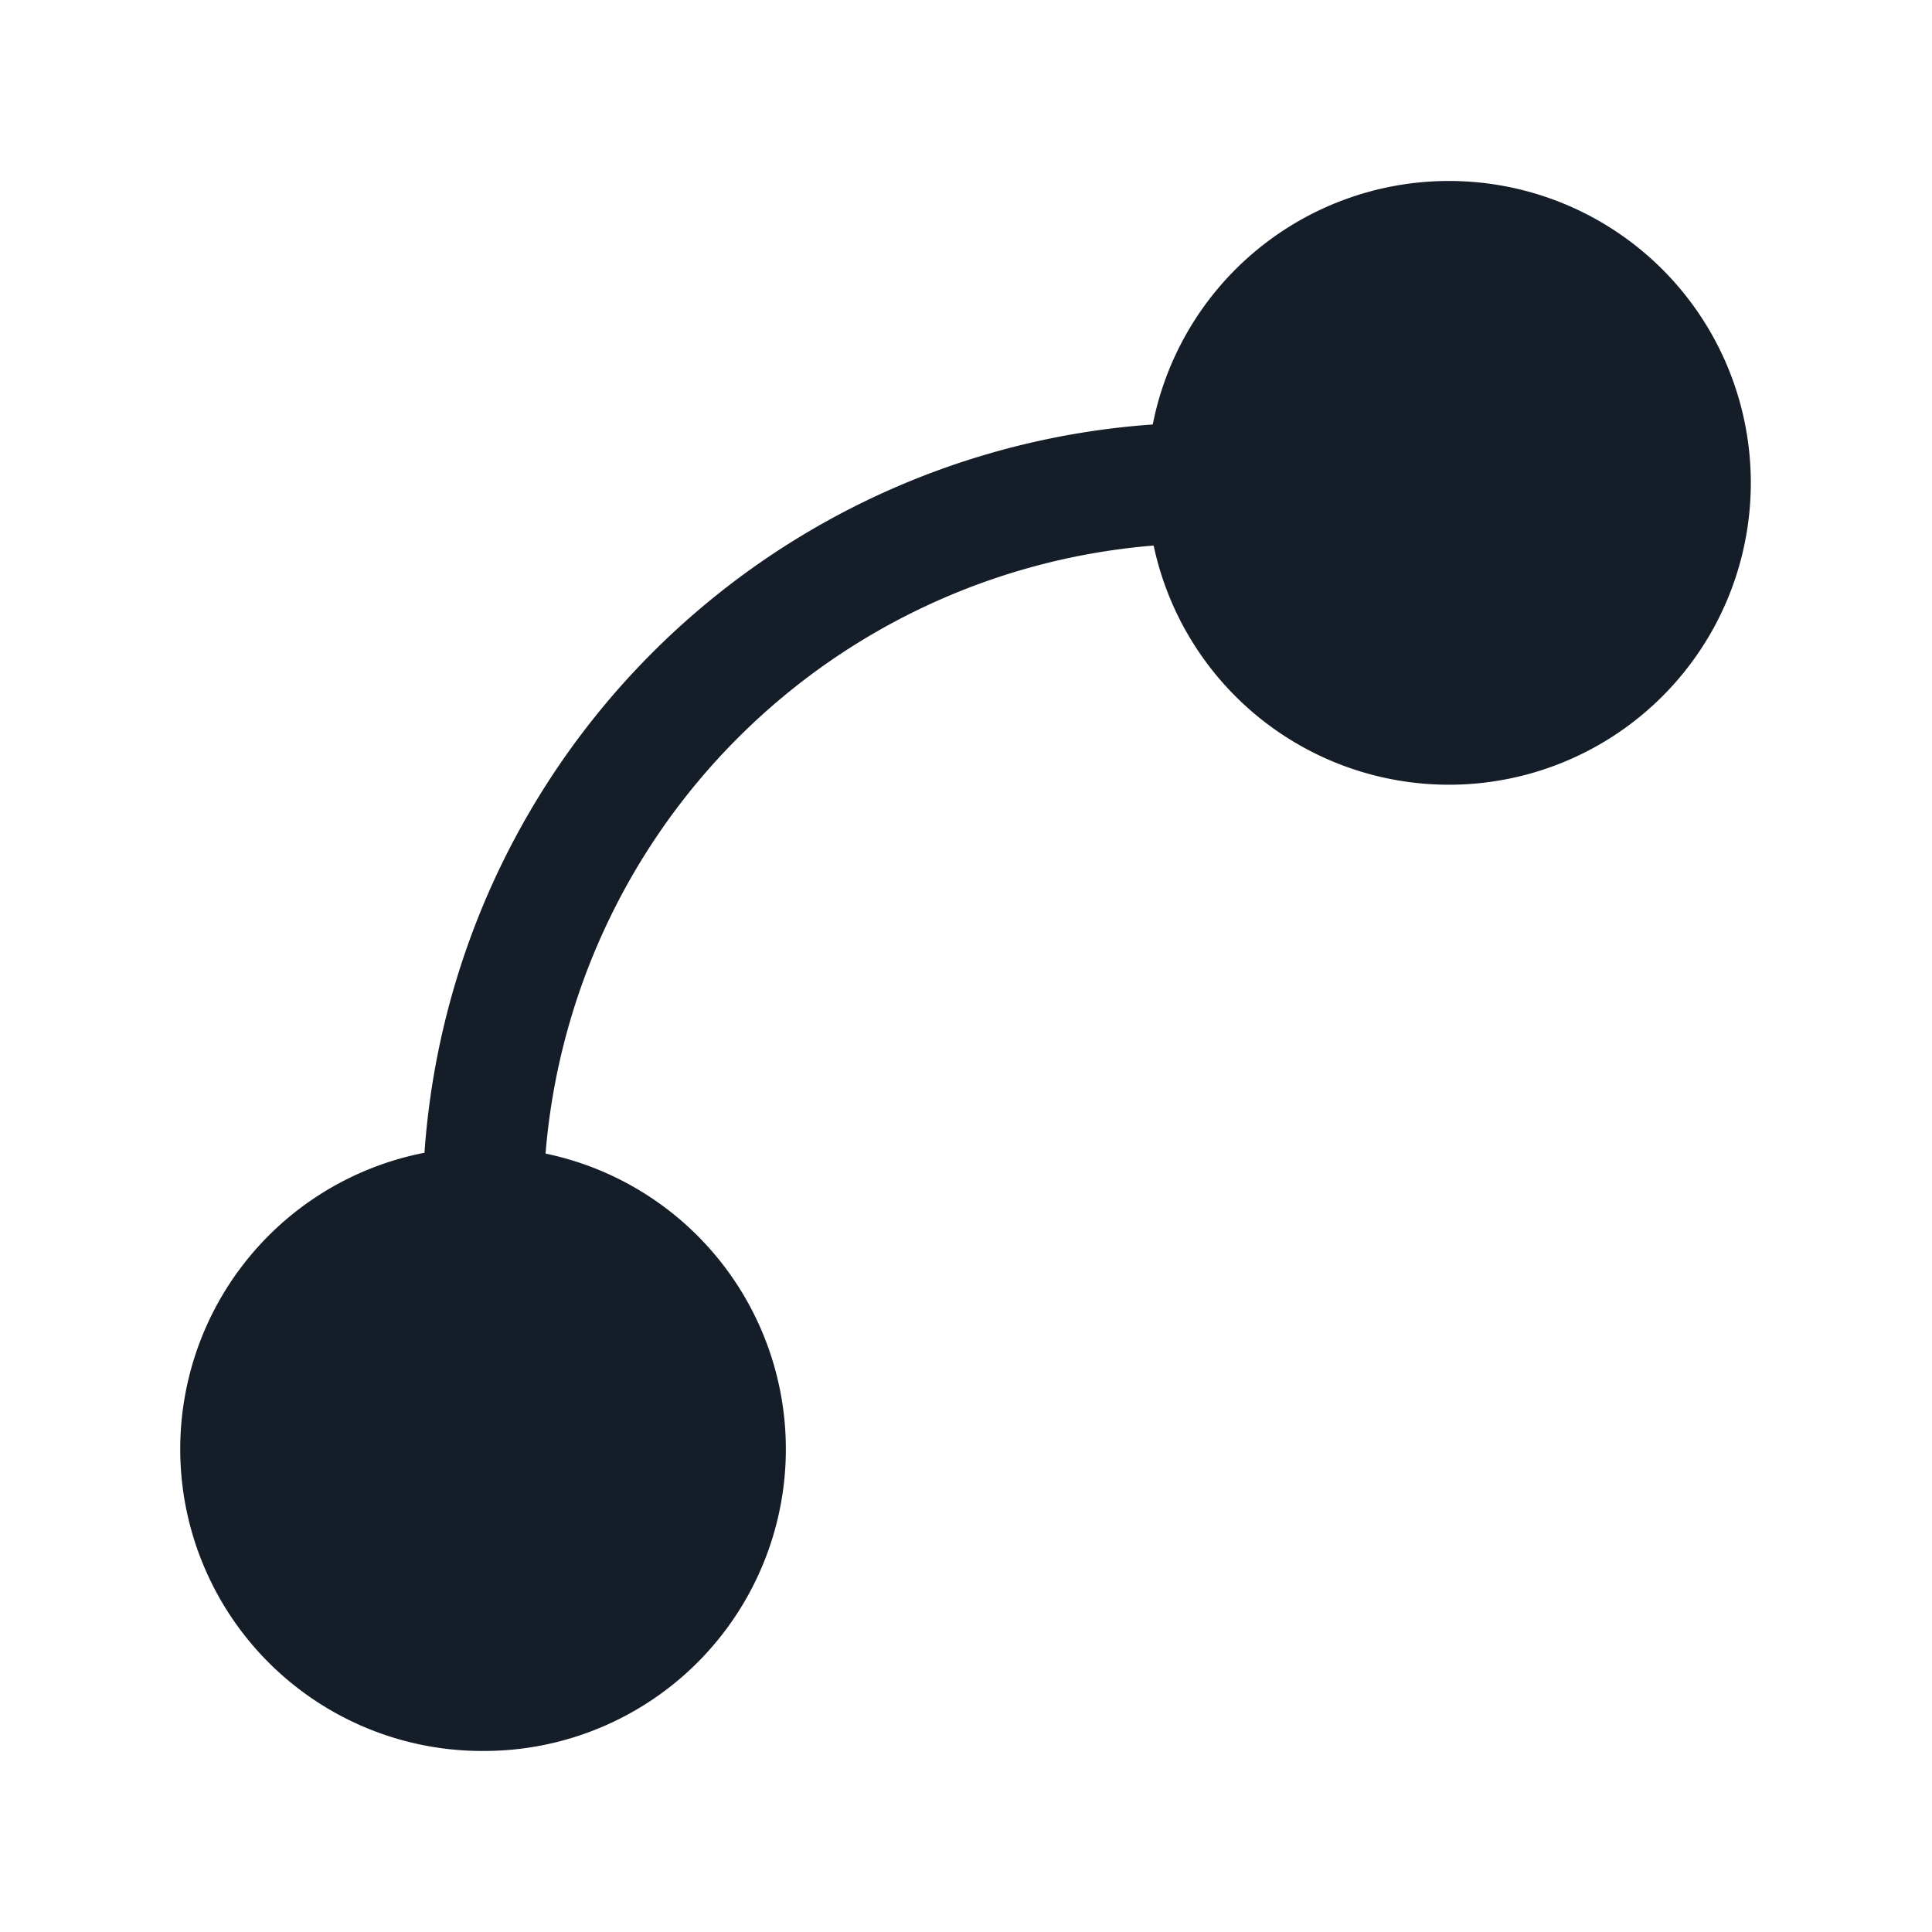 <svg xmlns="http://www.w3.org/2000/svg" viewBox="0 0 24 24"><path fill="#151E28" d="M6.777 14.33a3.75 3.75 0 0 1-.801 7.421 3.75 3.75 0 0 1-.703-7.431 9.753 9.753 0 0 1 9.047-9.047 3.75 3.75 0 1 1 .011 1.504 8.251 8.251 0 0 0-7.554 7.553Z"/></svg>